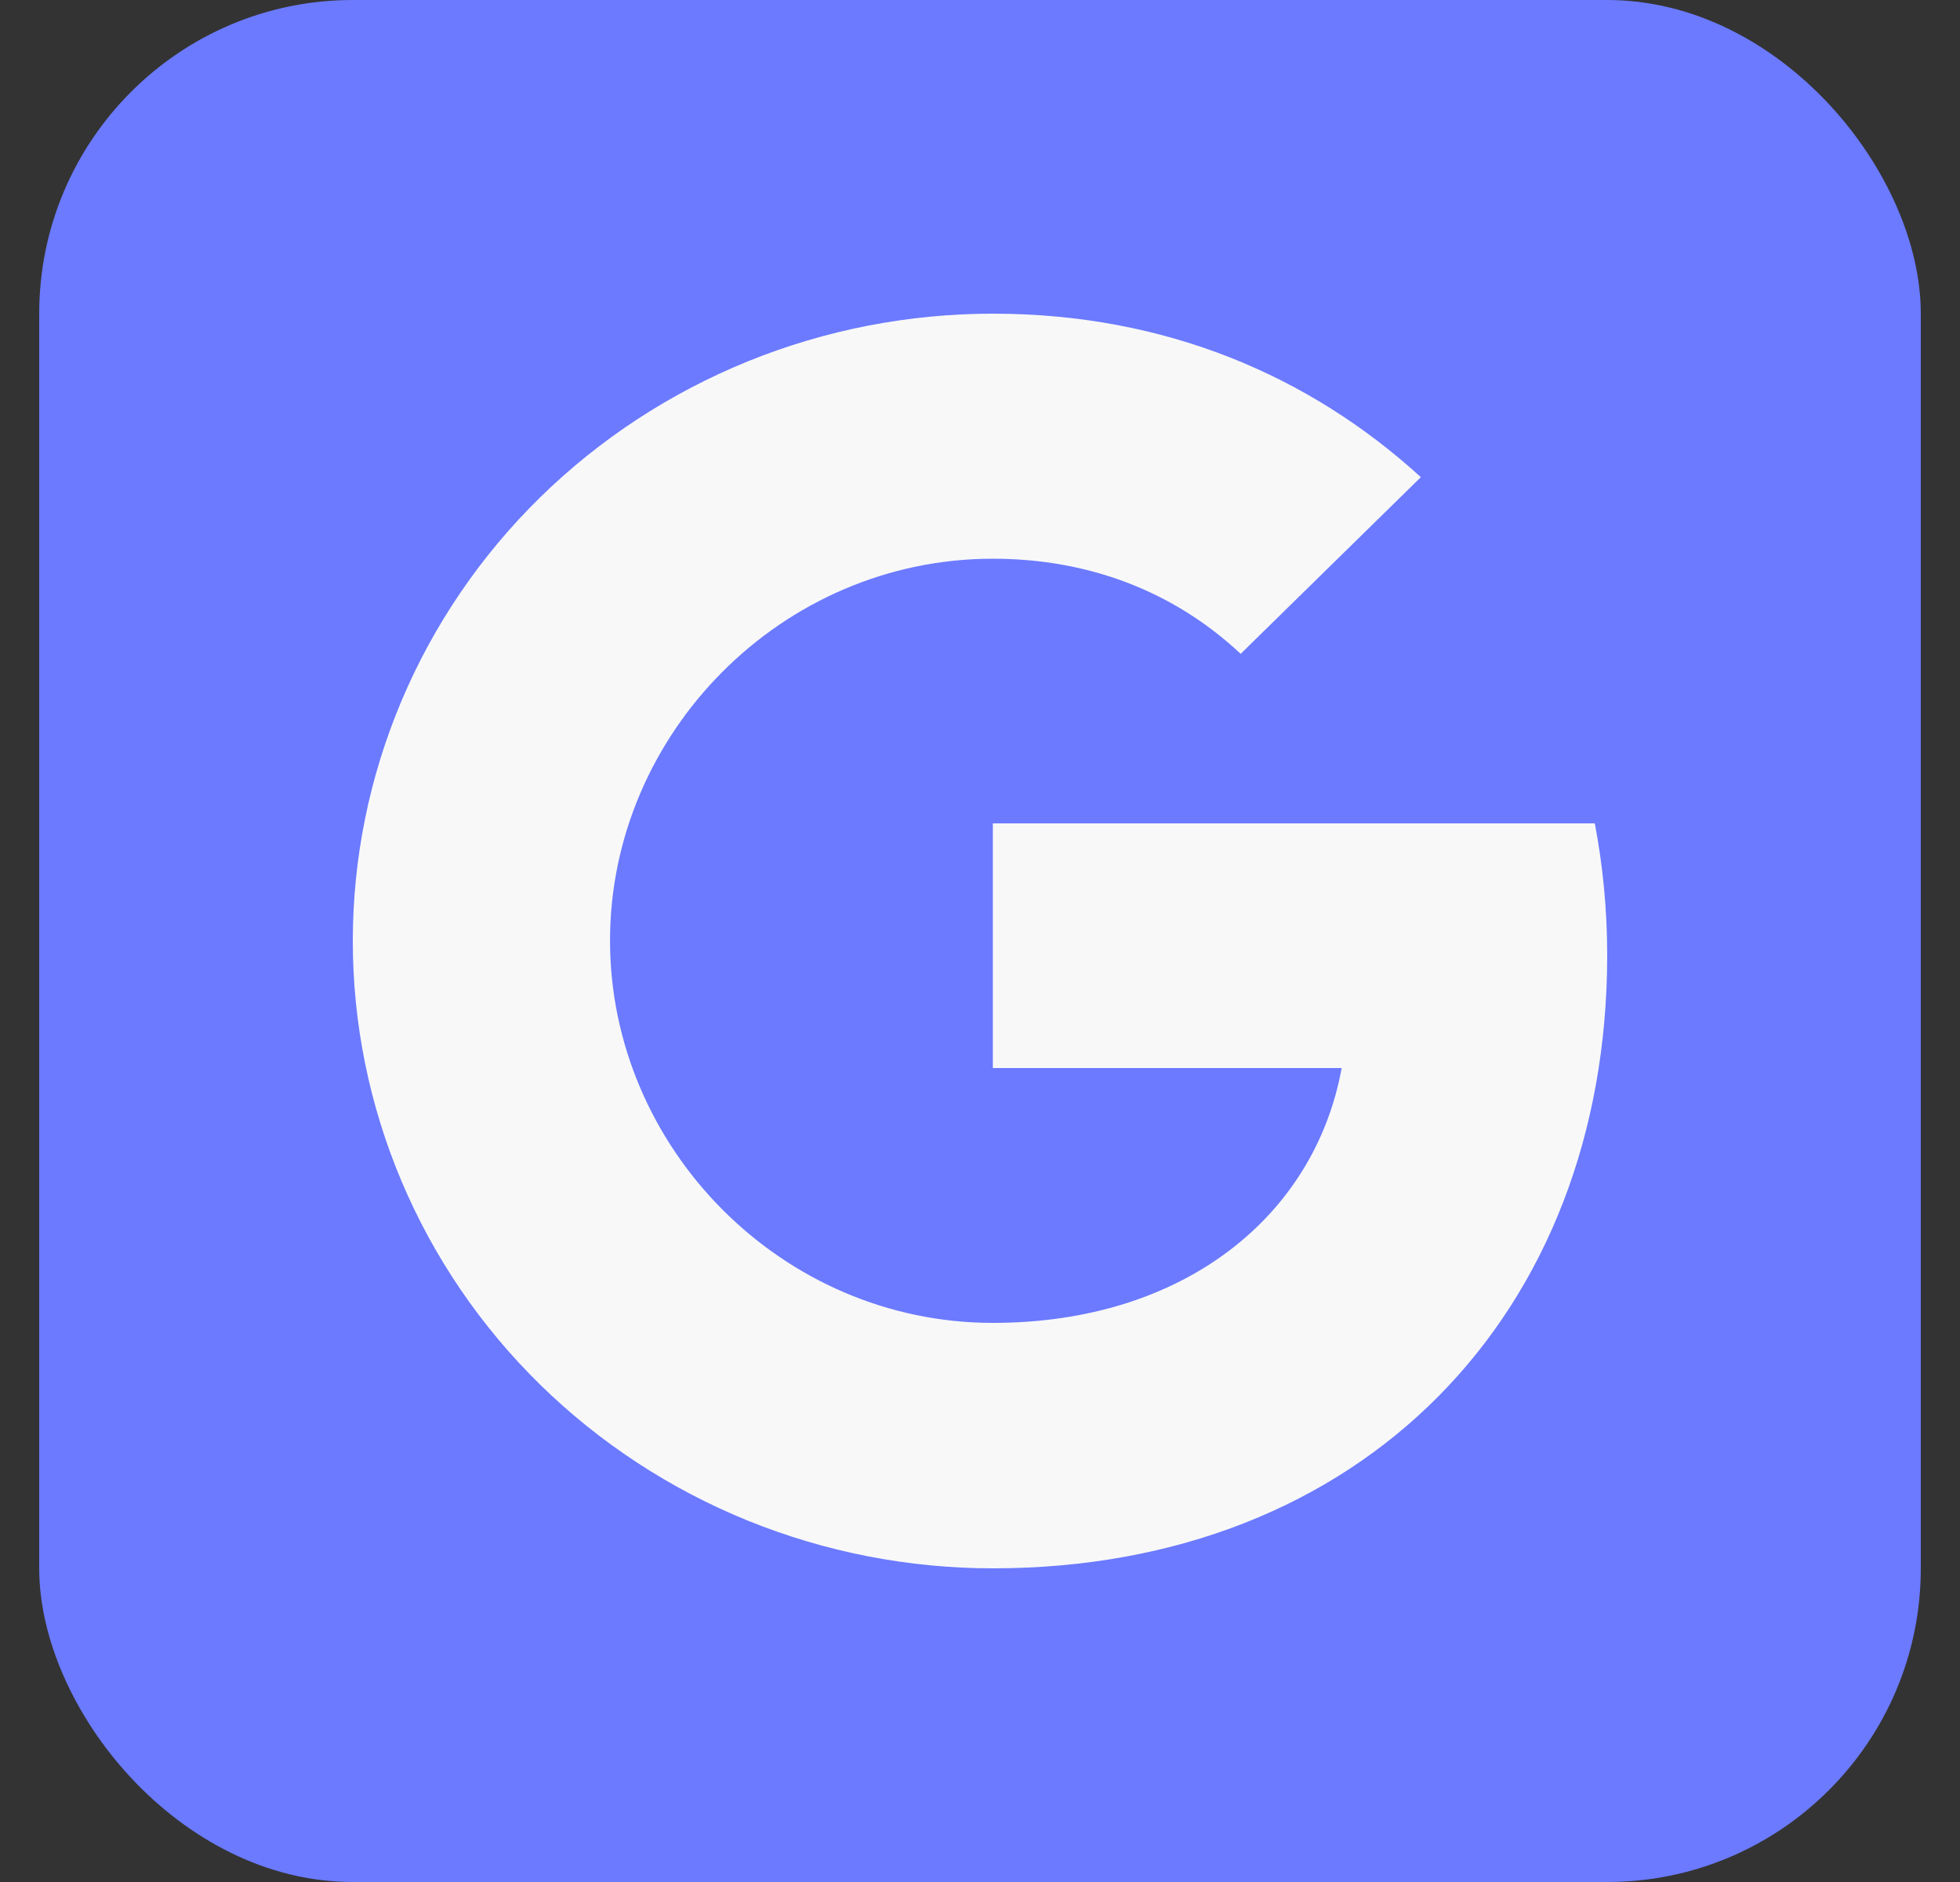 <svg width="25" height="24" viewBox="0 0 25 24" fill="none" xmlns="http://www.w3.org/2000/svg">
<rect x="0" y="0" width="25" height="24" fill="#333333" stroke="none"/>
<rect x="0.5" width="24" height="24" rx="4" fill="#6B7AFF"/>
<path d="M20.342 10.5C20.444 11.035 20.5 11.595 20.5 12.18C20.5 16.75 17.378 20 12.664 20C11.592 20 10.53 19.794 9.539 19.392C8.549 18.99 7.649 18.401 6.89 17.658C6.132 16.915 5.531 16.033 5.121 15.062C4.711 14.091 4.5 13.051 4.5 12C4.5 10.949 4.711 9.909 5.121 8.938C5.531 7.967 6.132 7.085 6.89 6.342C7.649 5.599 8.549 5.01 9.539 4.608C10.53 4.206 11.592 4 12.664 4C14.868 4 16.71 4.795 18.123 6.085L15.822 8.341V8.335C14.965 7.535 13.878 7.125 12.664 7.125C9.97 7.125 7.781 9.355 7.781 11.995C7.781 14.635 9.97 16.87 12.664 16.87C15.108 16.87 16.771 15.5 17.113 13.62H12.664V10.5H20.343H20.342Z" fill="#F8F8F8"/>
</svg>
